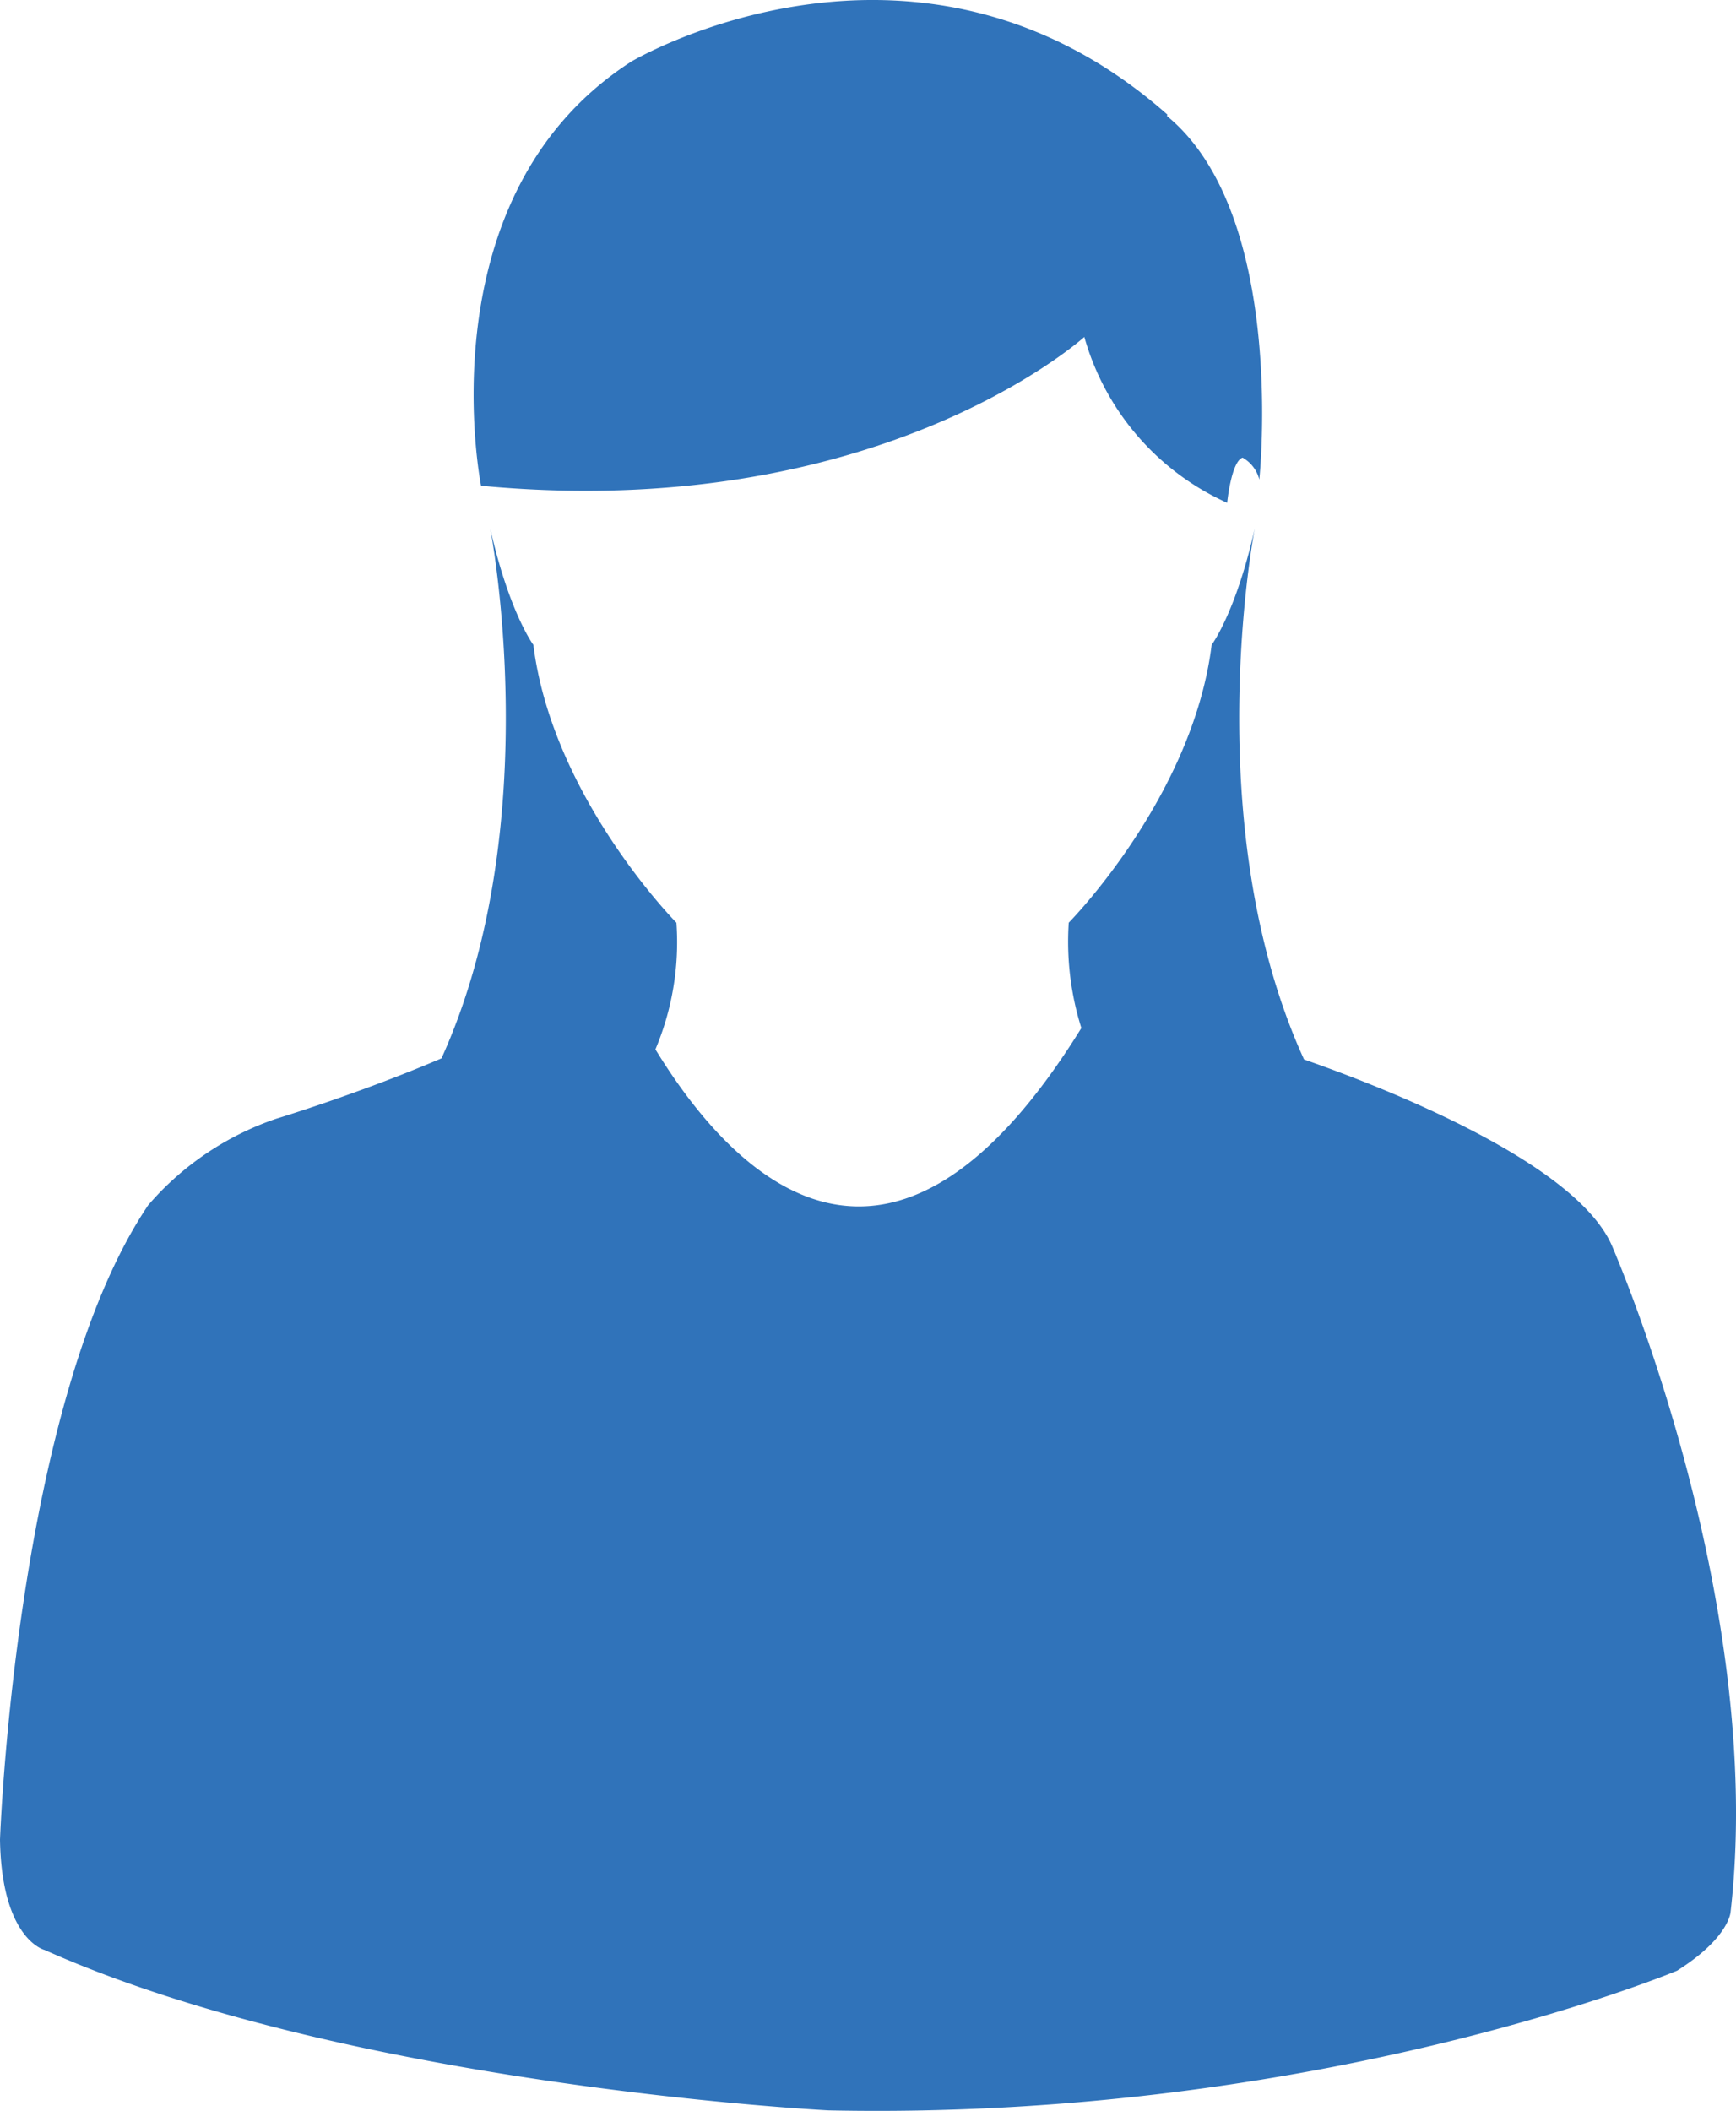 <svg xmlns="http://www.w3.org/2000/svg" width="90.051" height="109.46" viewBox="0 0 90.051 109.46"><g transform="translate(-2.771 0)"><path d="M41.468,17.473a13.428,13.428,0,0,0,7.409,8.6s.21-2.14.8-2.343a1.814,1.814,0,0,1,.868,1.138S52,11.138,45.754,6.015l.021-.074c-13.037-11.51-27.8-2.752-27.8-2.752-10.82,6.961-7.8,22-7.8,22C30.525,27.116,41.149,17.756,41.468,17.473Z" transform="translate(17.55 0)" fill="#3073ba"/><path d="M86.366,44.974c-1.989-4.43-12.375-8.365-15.95-9.609C64.862,23.194,67.86,7.825,67.86,7.825c-.977,4.367-2.238,6.04-2.238,6.04-.977,7.9-7.413,14.406-7.413,14.406a14.937,14.937,0,0,0,.655,5.463C48.916,49.81,40.778,41.4,36.769,34.84a14.273,14.273,0,0,0,1.089-6.569s-6.436-6.506-7.42-14.406c0,0-1.254-1.674-2.238-6.04,0,0,2.99,15.316-2.528,27.481-4.286,1.835-8.593,3.137-8.593,3.137a15.273,15.273,0,0,0-6.615,4.468C3.573,53.108,2.771,75.82,2.771,75.82c.084,5.189,2.315,5.722,2.315,5.722,15.827,7.059,40.644,8.316,40.644,8.316,25.475.539,44.033-7.241,44.033-7.241,2.7-1.7,2.777-3.036,2.777-3.036C94.413,63.3,86.366,44.974,86.366,44.974Z" transform="translate(0 19.575)" fill="#3073ba"/></g></svg>